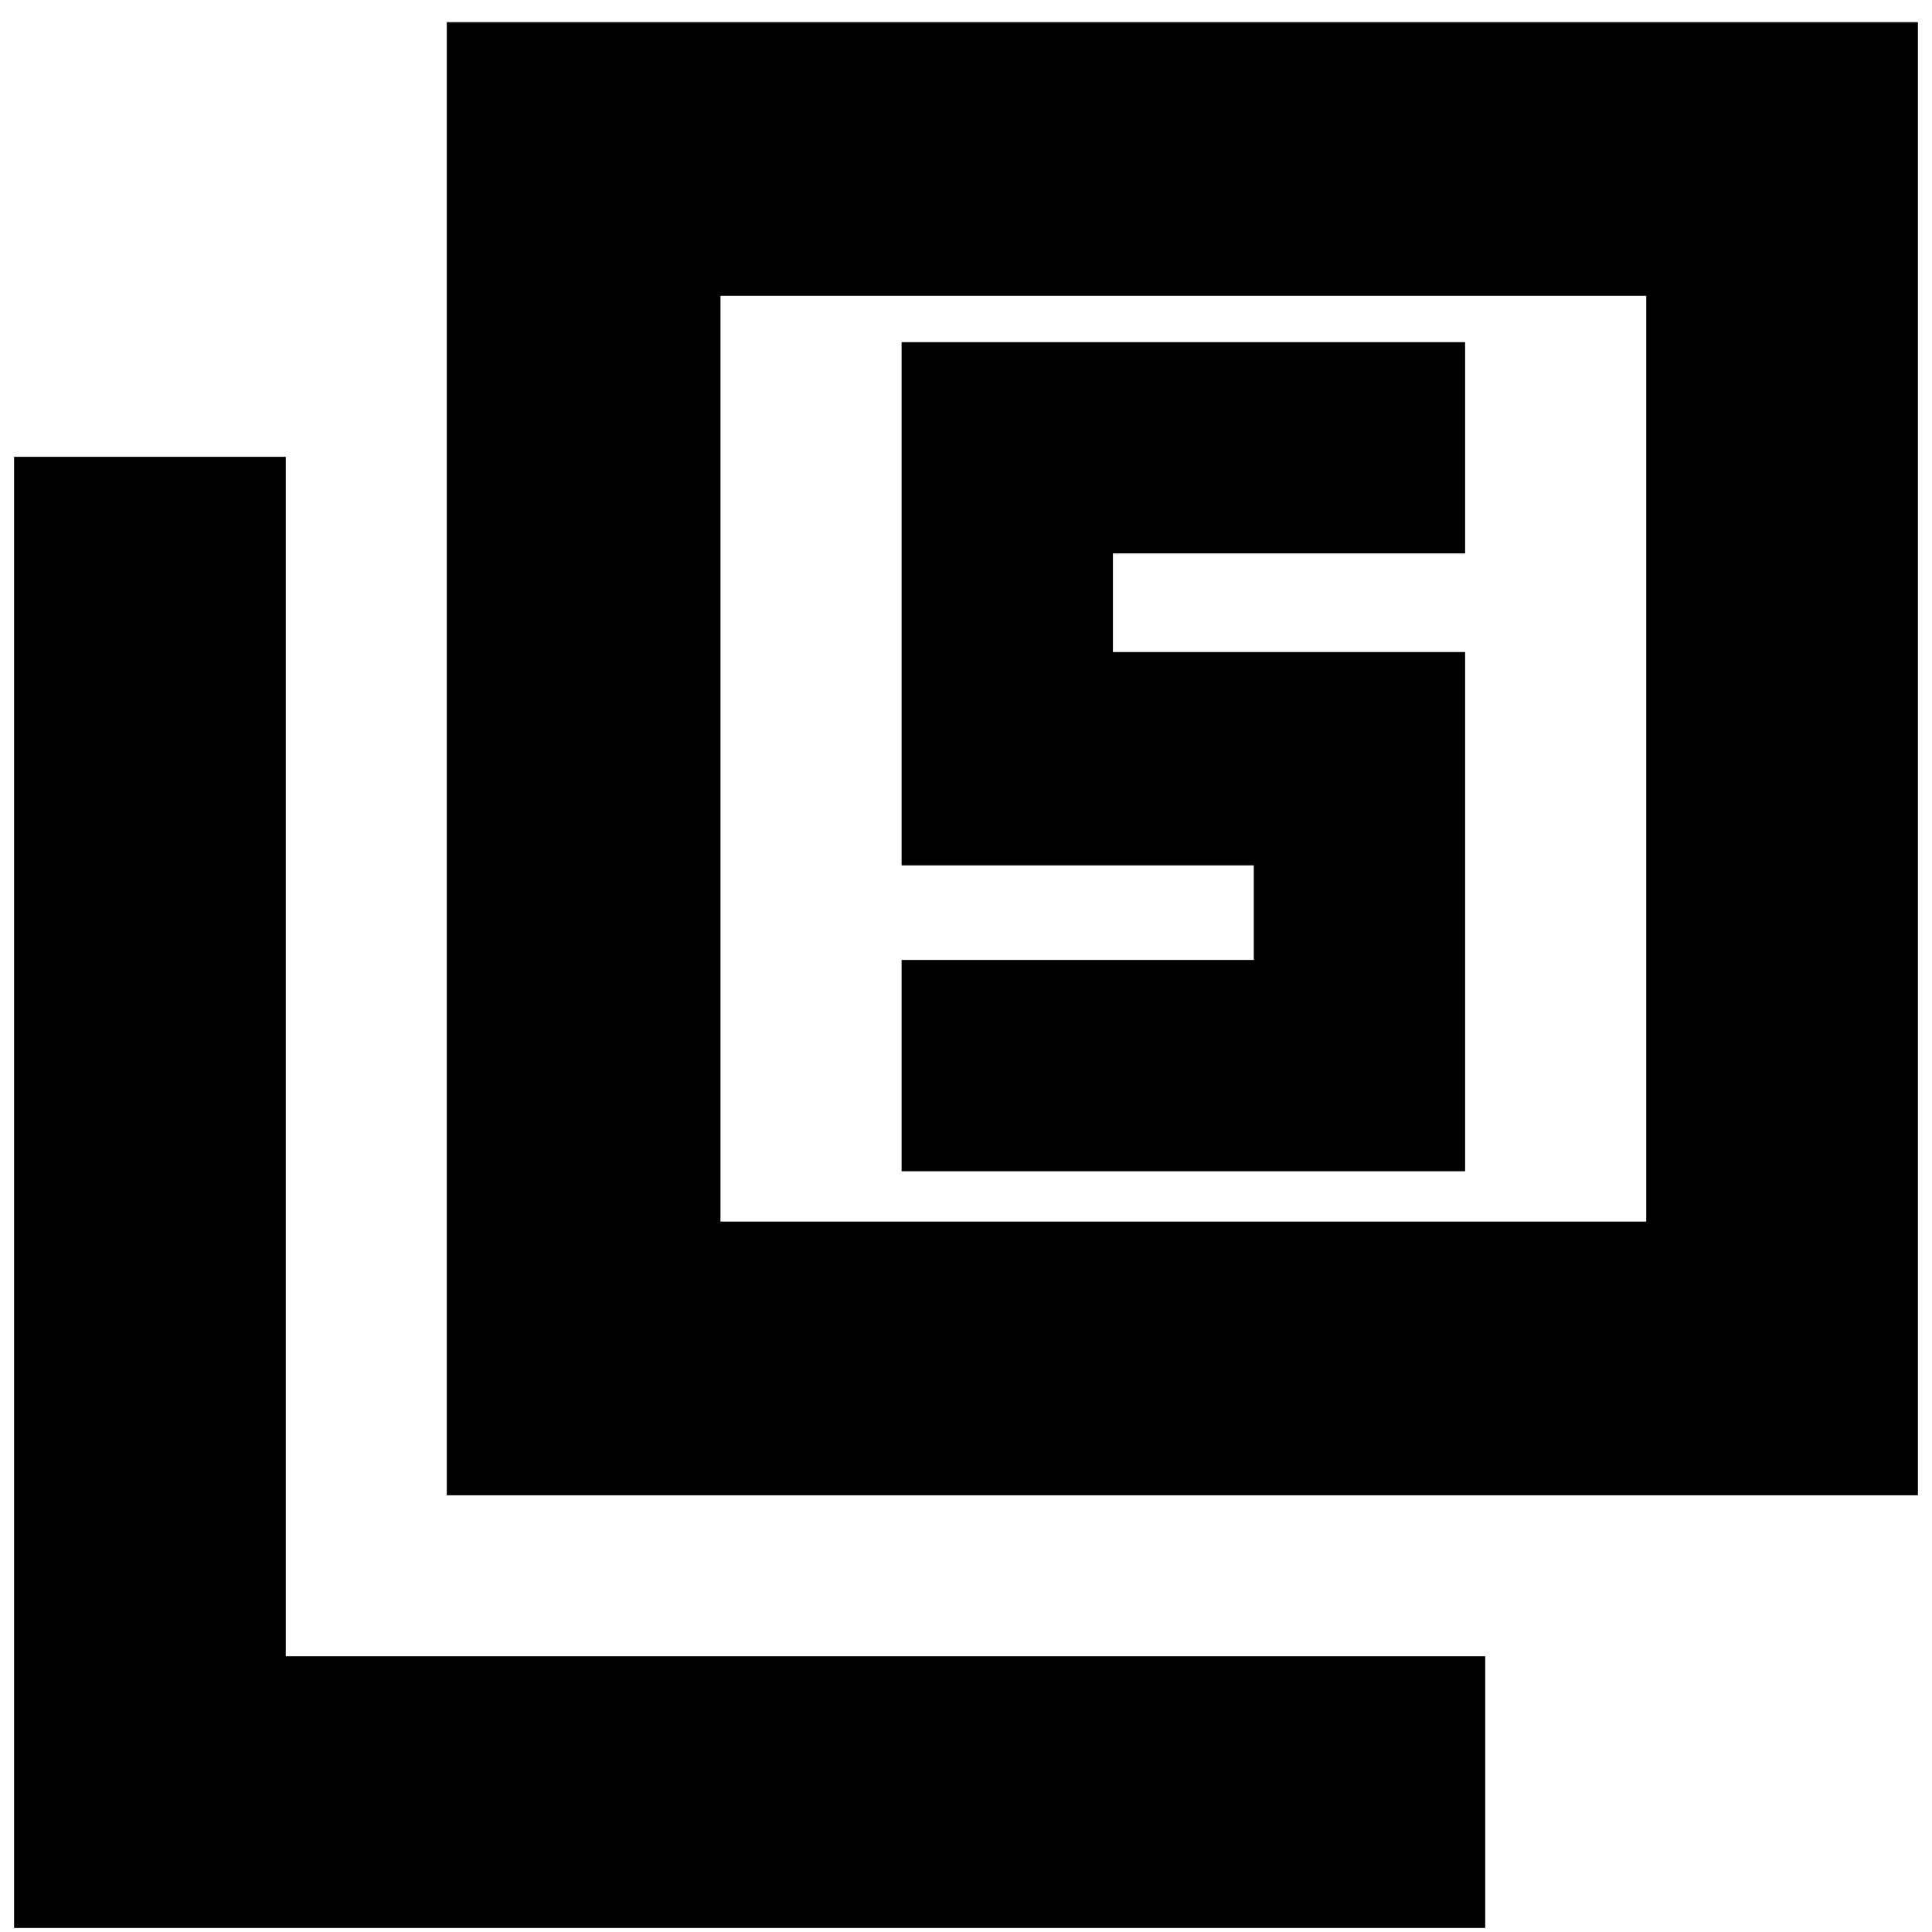 <svg xmlns="http://www.w3.org/2000/svg" height="24" viewBox="0 -960 960 960" width="24"><path d="M448-378h280v-258H553v-49h175v-105H448v260h175v47H448v105ZM222-217v-732h731v732H222Zm136-136h460v-460H358v460ZM7-2v-731h135v596h596V-2H7Zm351-351v-460 460Z"/></svg>